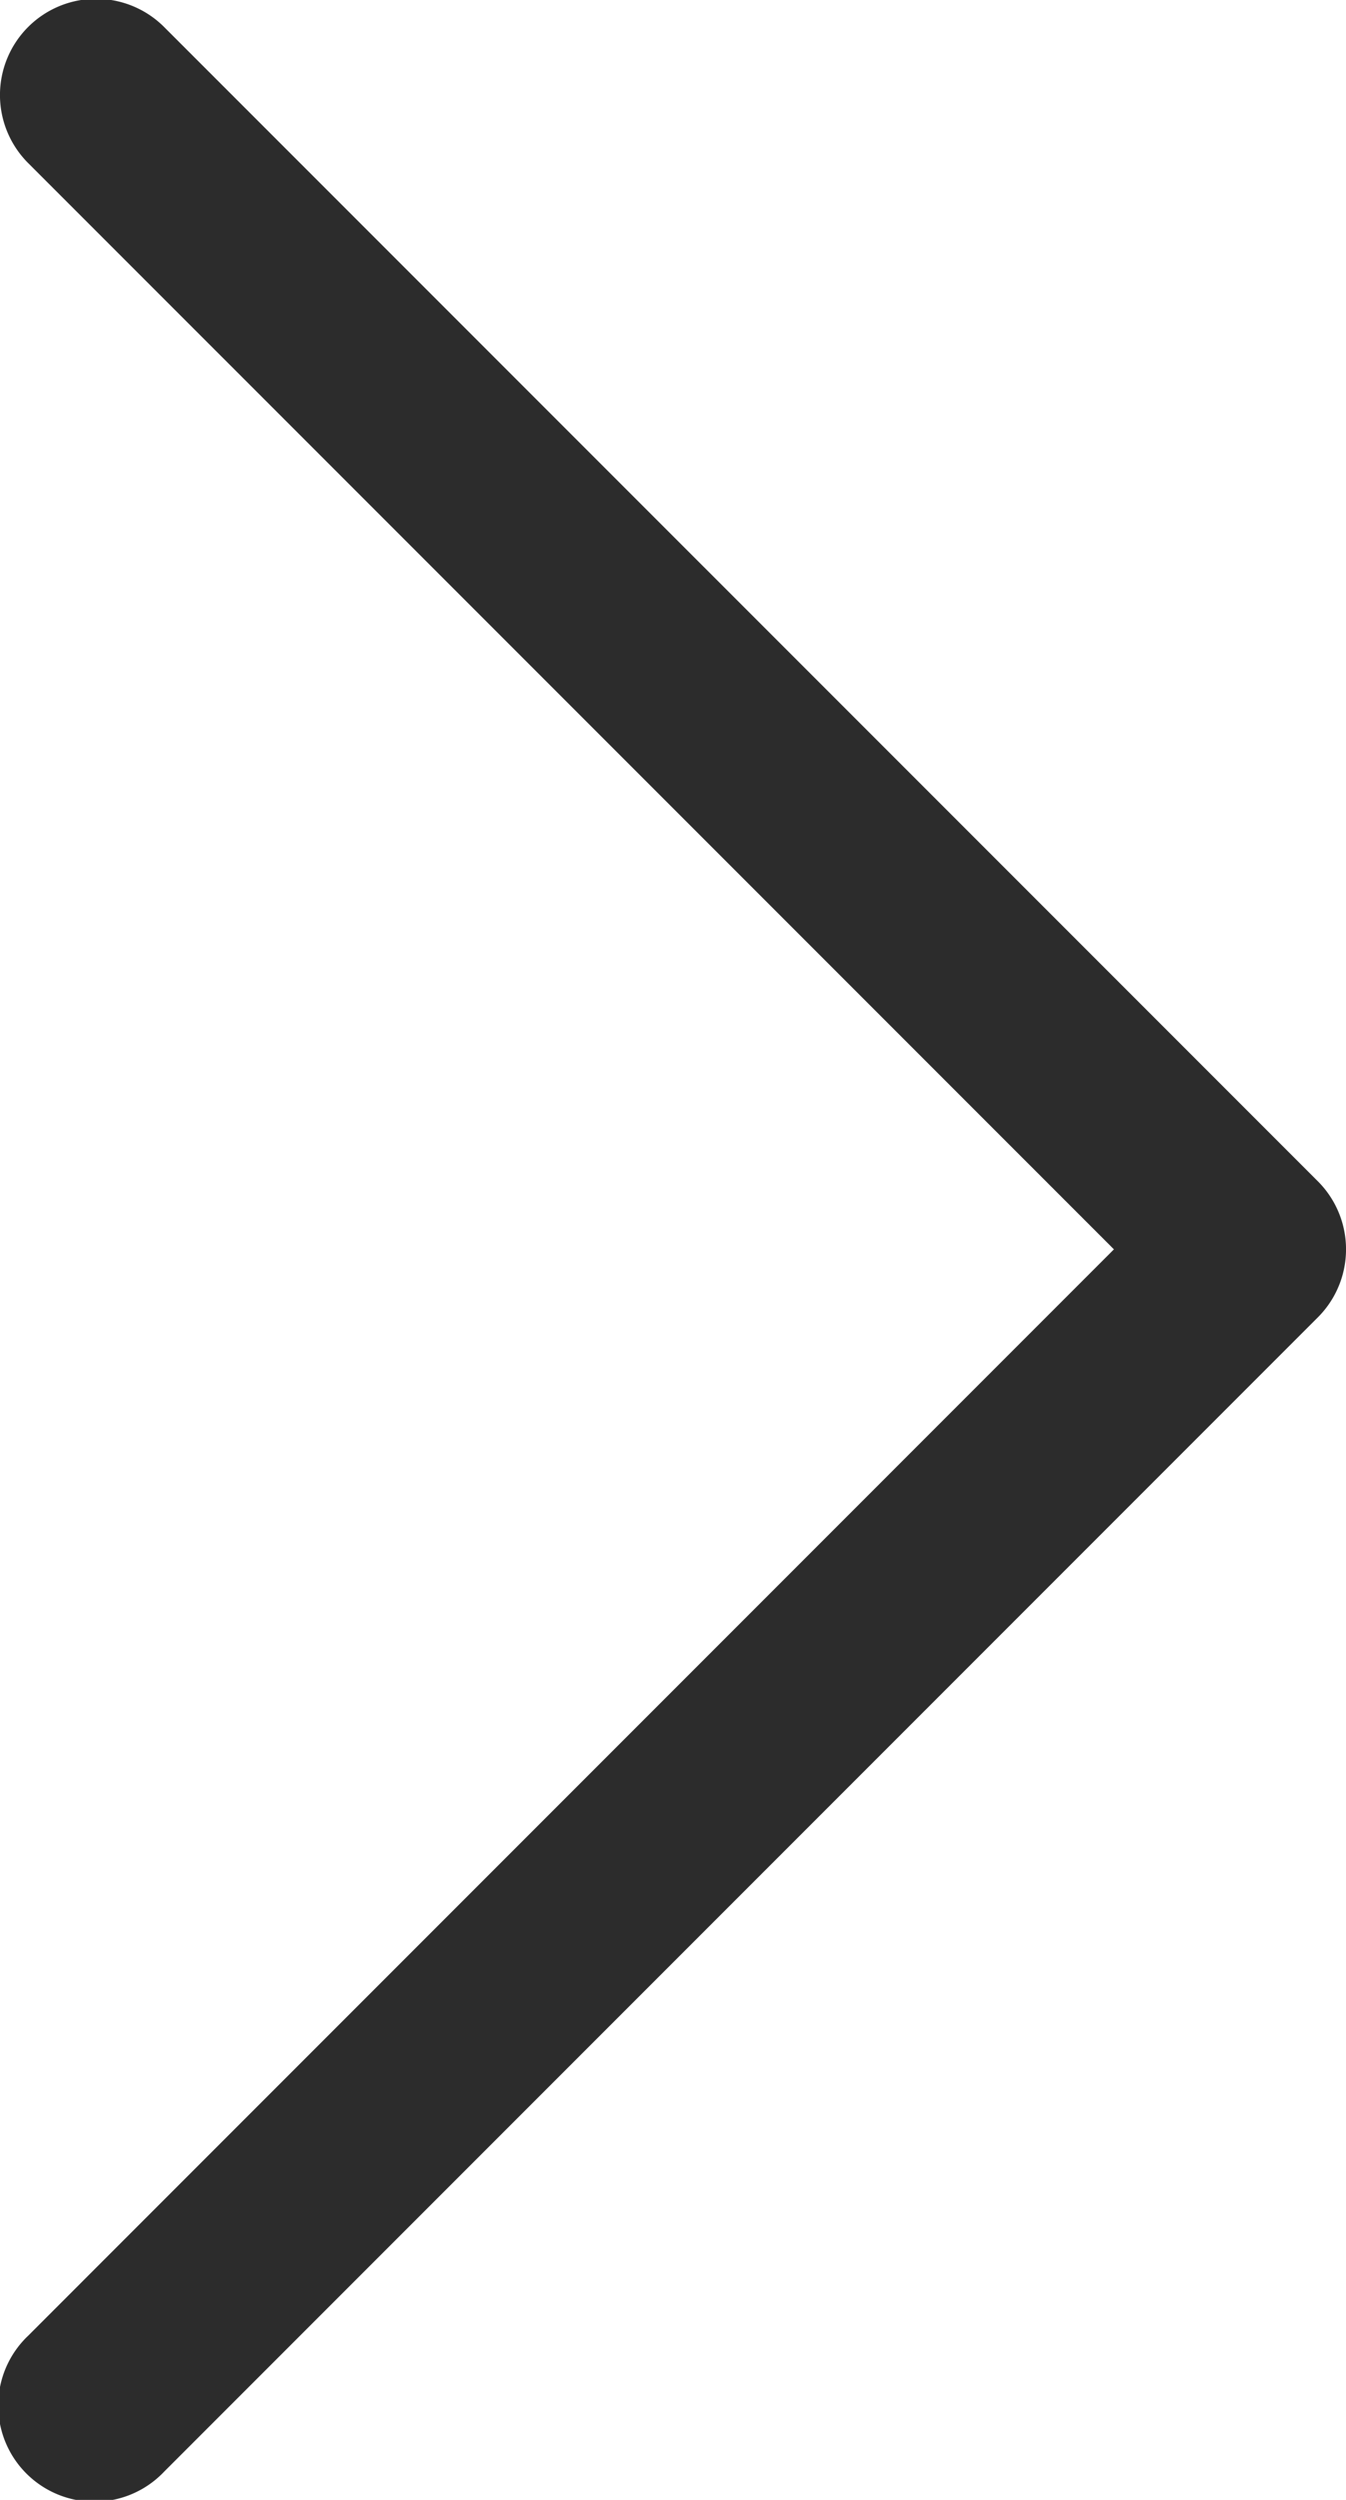 <svg xmlns="http://www.w3.org/2000/svg" width="26.935" height="50" viewBox="0 0 26.935 50">
  <g id="left-arrow" transform="translate(129.233 50) rotate(180)">
    <g id="Group_45" data-name="Group 45" transform="translate(102.298 0)">
      <path id="Path_37" data-name="Path 37" d="M106.942,25.012,128.669,3.284A1.924,1.924,0,1,0,125.949.564L102.861,23.652a1.924,1.924,0,0,0,0,2.721L125.949,49.46a1.924,1.924,0,0,0,2.721-2.721Z" transform="translate(-102.298 0)" fill="#2c2c2c"/>
    </g>
  </g>
</svg>
